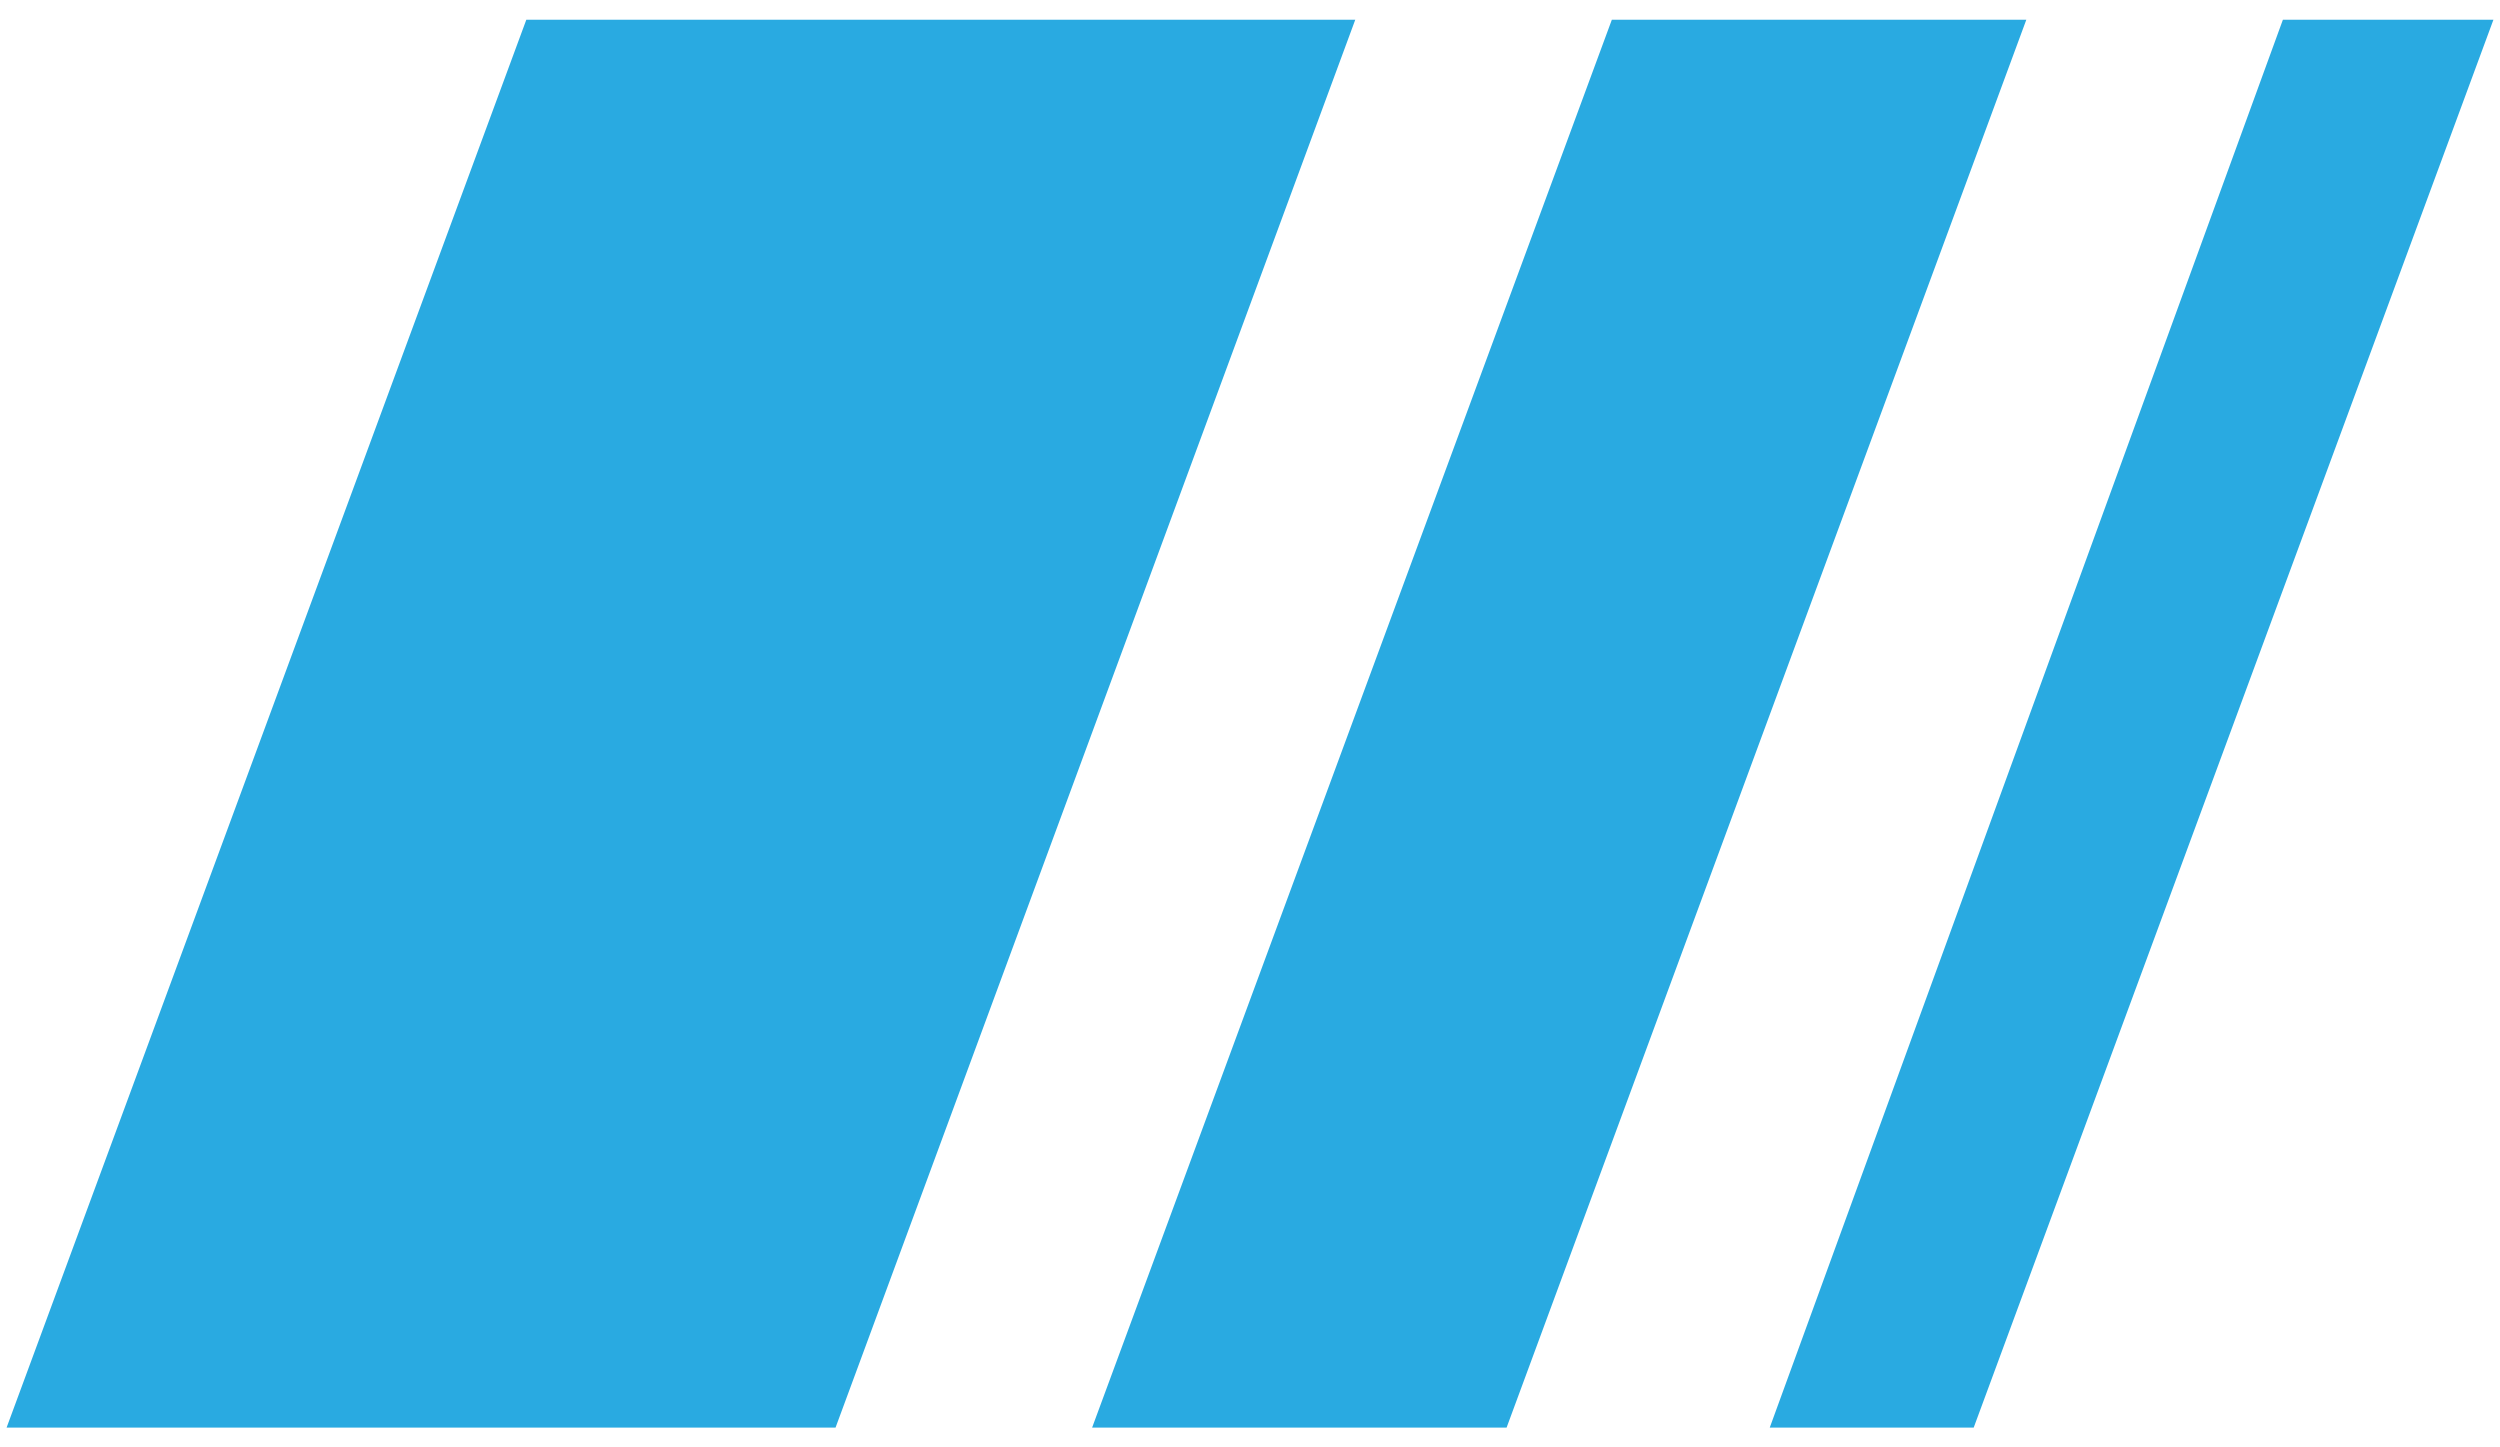 <svg xmlns="http://www.w3.org/2000/svg" xmlns:xlink="http://www.w3.org/1999/xlink" version="1.1" id="Layer_1" x="0px" y="0px" width="38px" height="22px" viewBox="0 0 38 22" enable-background="new 0 0 38 22" xml:space="preserve"><polygon fill="#29AAE1" points="12.7,21.7 0.1,21.7 8,0.3 20.6,0.3"/><polygon fill="#29AAE1" points="22.9,21.7 16.6,21.7 24.5,0.3 30.8,0.3"/><polygon fill="#29AAE1" points="30,21.7 26.9,21.7 34.7,0.3 37.9,0.3"/></svg>